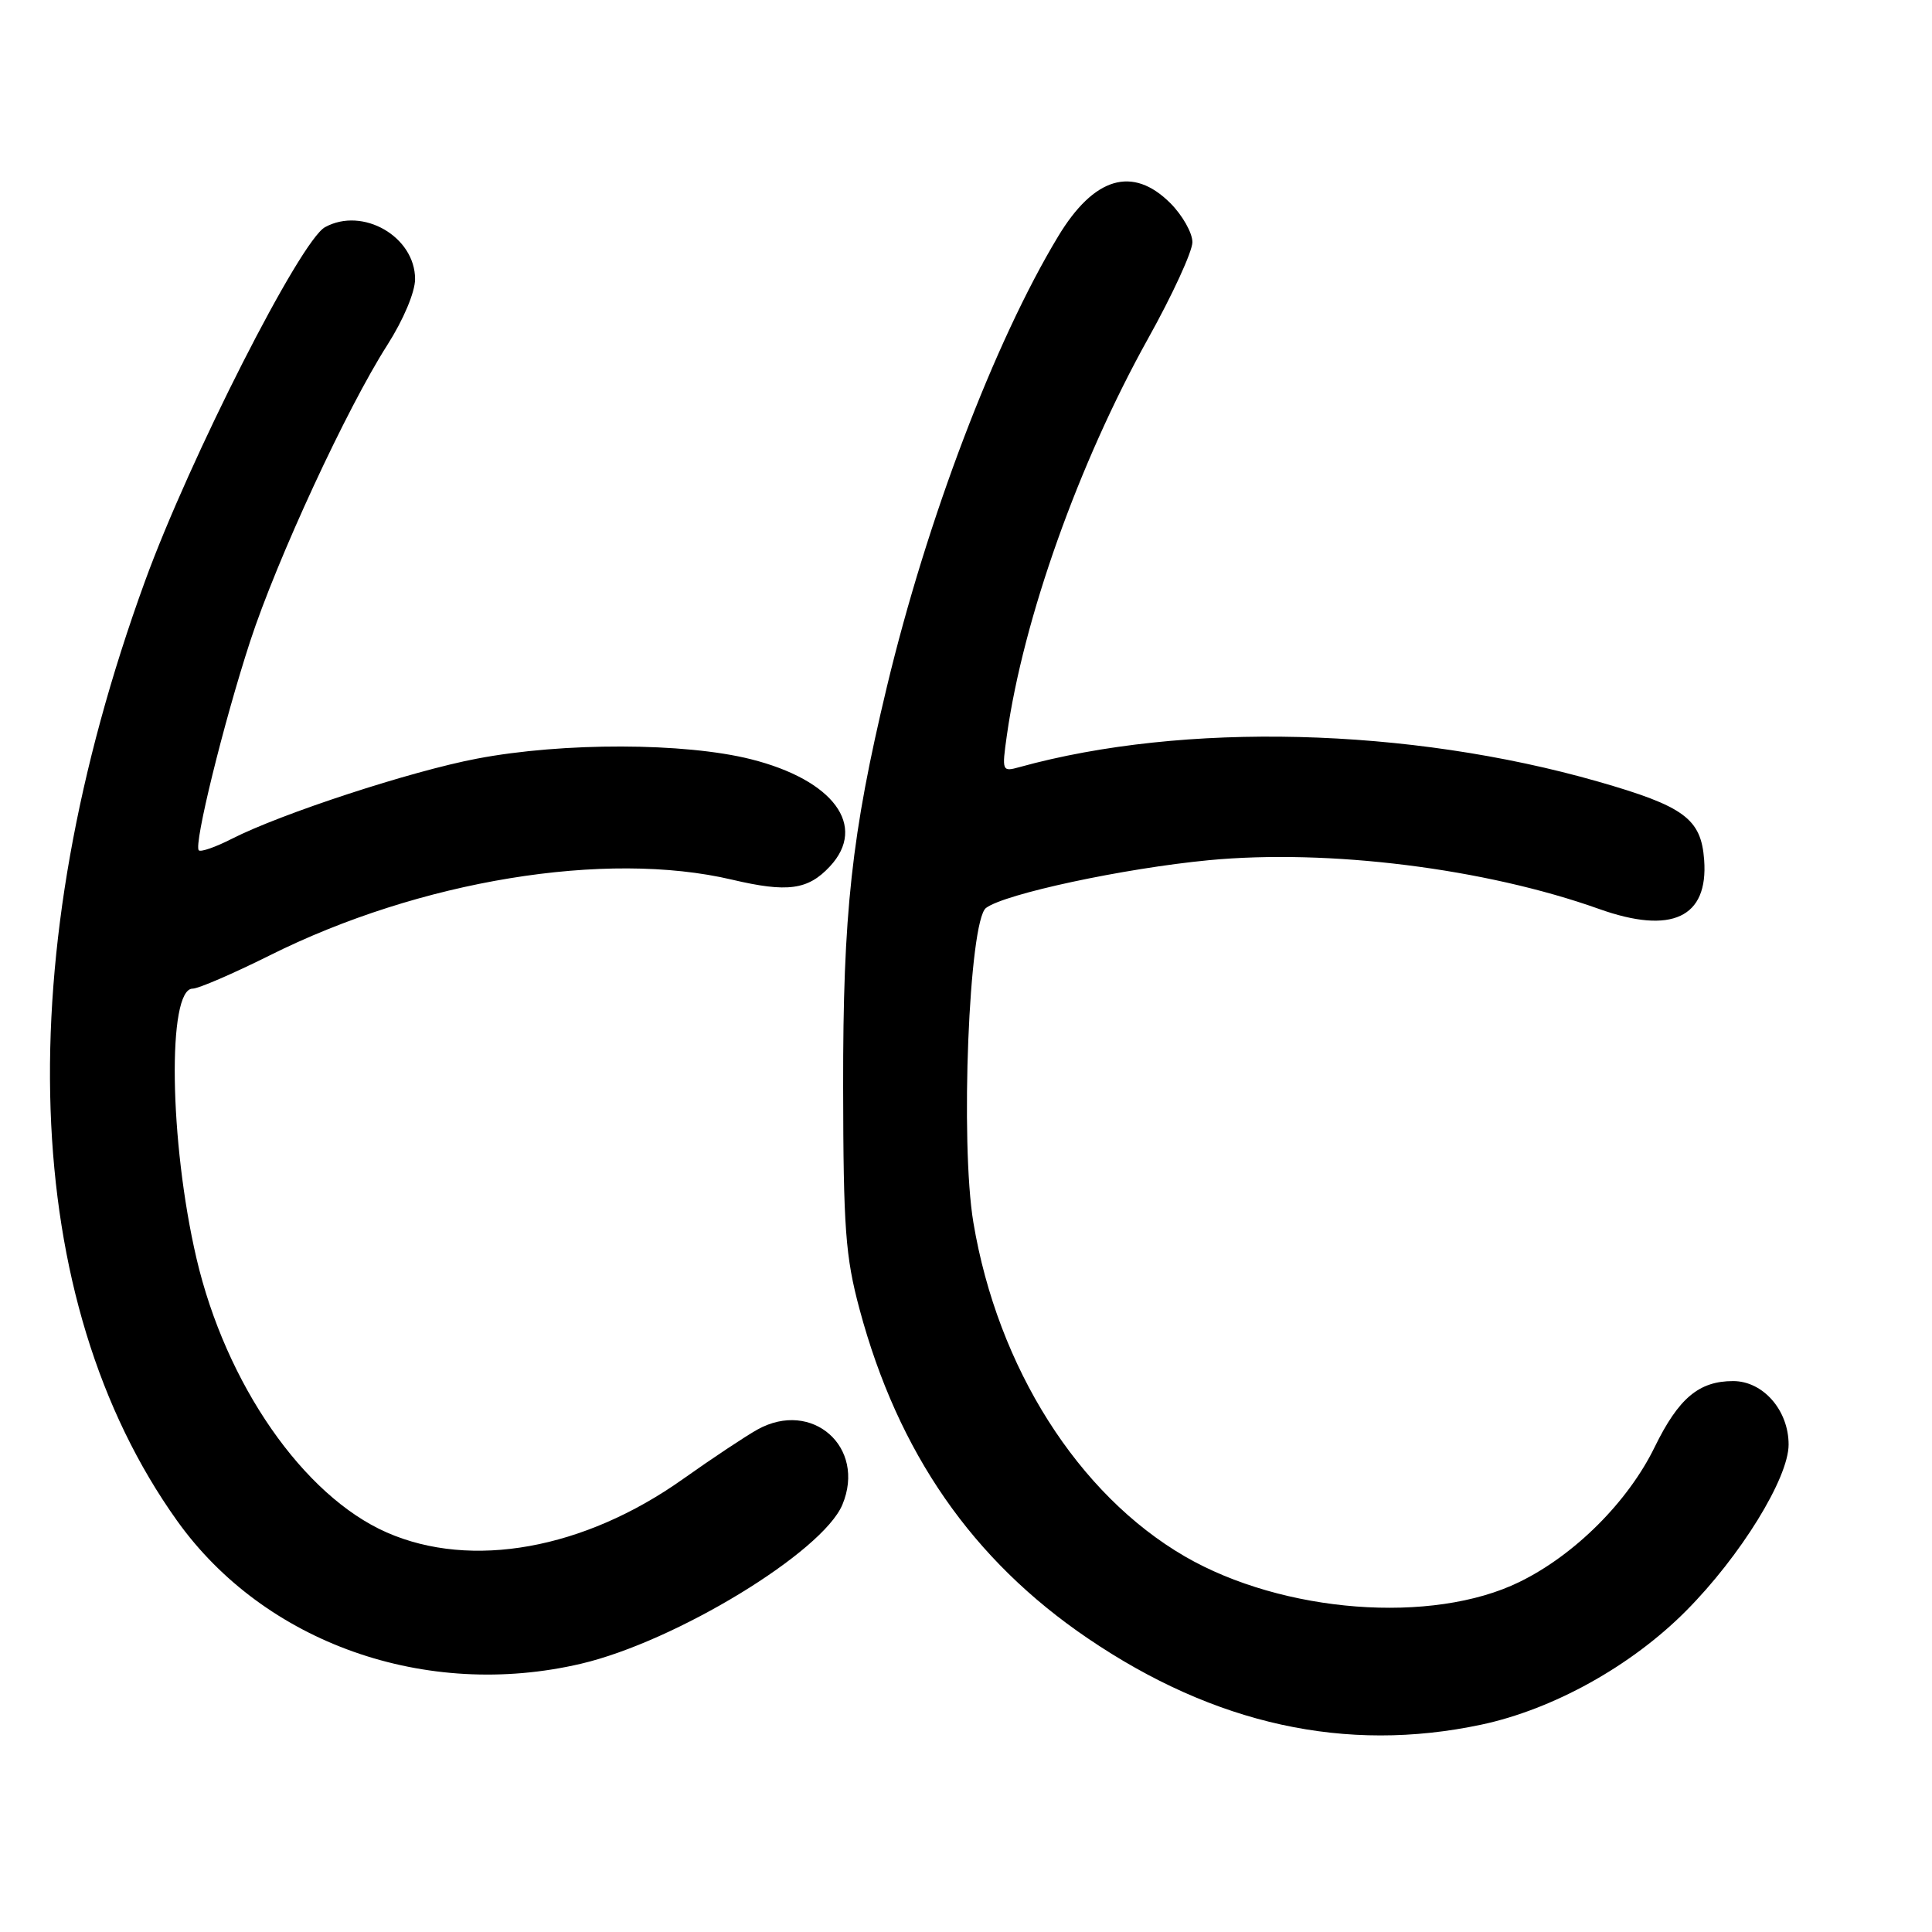 <?xml version="1.0" encoding="UTF-8" standalone="no"?>
<!DOCTYPE svg PUBLIC "-//W3C//DTD SVG 1.1//EN" "http://www.w3.org/Graphics/SVG/1.1/DTD/svg11.dtd" >
<svg xmlns="http://www.w3.org/2000/svg" xmlns:xlink="http://www.w3.org/1999/xlink" version="1.1" viewBox="0 0 256 256">
 <g >
 <path fill="currentColor"
d=" M 196.26 228.53 C 205.78 226.51 216.12 220.78 223.39 213.47 C 230.62 206.21 237.00 195.86 237.00 191.41 C 237.00 186.87 233.62 183.00 229.65 183.00 C 225.11 183.00 222.42 185.27 219.25 191.75 C 215.72 198.99 208.65 206.05 201.33 209.62 C 189.79 215.27 170.00 213.76 157.01 206.24 C 142.86 198.03 132.20 181.21 128.98 162.00 C 127.21 151.43 128.39 122.02 130.65 120.31 C 133.12 118.44 148.89 115.06 160.18 113.98 C 176.05 112.47 196.78 115.06 211.88 120.44 C 221.49 123.87 226.37 121.59 225.81 113.95 C 225.41 108.48 223.18 106.84 211.74 103.56 C 186.65 96.38 156.82 95.64 135.11 101.64 C 132.77 102.29 132.74 102.21 133.42 97.40 C 135.61 81.95 142.93 61.39 152.10 44.91 C 155.35 39.09 158.00 33.32 158.00 32.09 C 158.00 30.85 156.68 28.53 155.08 26.92 C 150.08 21.93 144.96 23.44 140.20 31.34 C 131.78 45.29 122.83 68.84 117.52 90.99 C 112.83 110.58 111.69 120.98 111.72 144.00 C 111.75 162.78 112.02 166.51 113.90 173.50 C 119.00 192.50 128.86 206.72 144.14 217.09 C 160.96 228.52 178.33 232.33 196.26 228.53 Z  M 77.00 220.45 C 89.55 217.50 108.98 205.67 111.62 199.38 C 114.80 191.76 107.61 185.40 100.37 189.42 C 98.79 190.30 94.35 193.25 90.50 195.98 C 77.38 205.29 62.46 207.98 51.25 203.06 C 40.20 198.21 29.92 183.39 26.03 166.72 C 22.43 151.27 22.15 131.00 25.53 131.00 C 26.29 131.00 30.87 129.02 35.71 126.61 C 55.60 116.66 80.27 112.62 97.00 116.56 C 104.35 118.29 107.06 117.93 109.97 114.80 C 114.95 109.45 110.46 103.36 99.50 100.60 C 90.72 98.39 74.61 98.35 63.22 100.52 C 54.49 102.17 37.23 107.82 30.69 111.16 C 28.55 112.25 26.60 112.93 26.34 112.67 C 25.64 111.98 29.62 95.79 33.14 85.00 C 36.71 74.08 45.94 54.13 51.32 45.72 C 53.45 42.38 55.00 38.71 55.00 36.98 C 55.00 31.36 48.07 27.36 43.07 30.10 C 39.80 31.88 25.16 60.67 19.21 77.02 C 1.05 126.88 2.60 172.27 23.46 201.50 C 35.03 217.71 56.41 225.28 77.00 220.45 Z "/>
</g>
</svg>